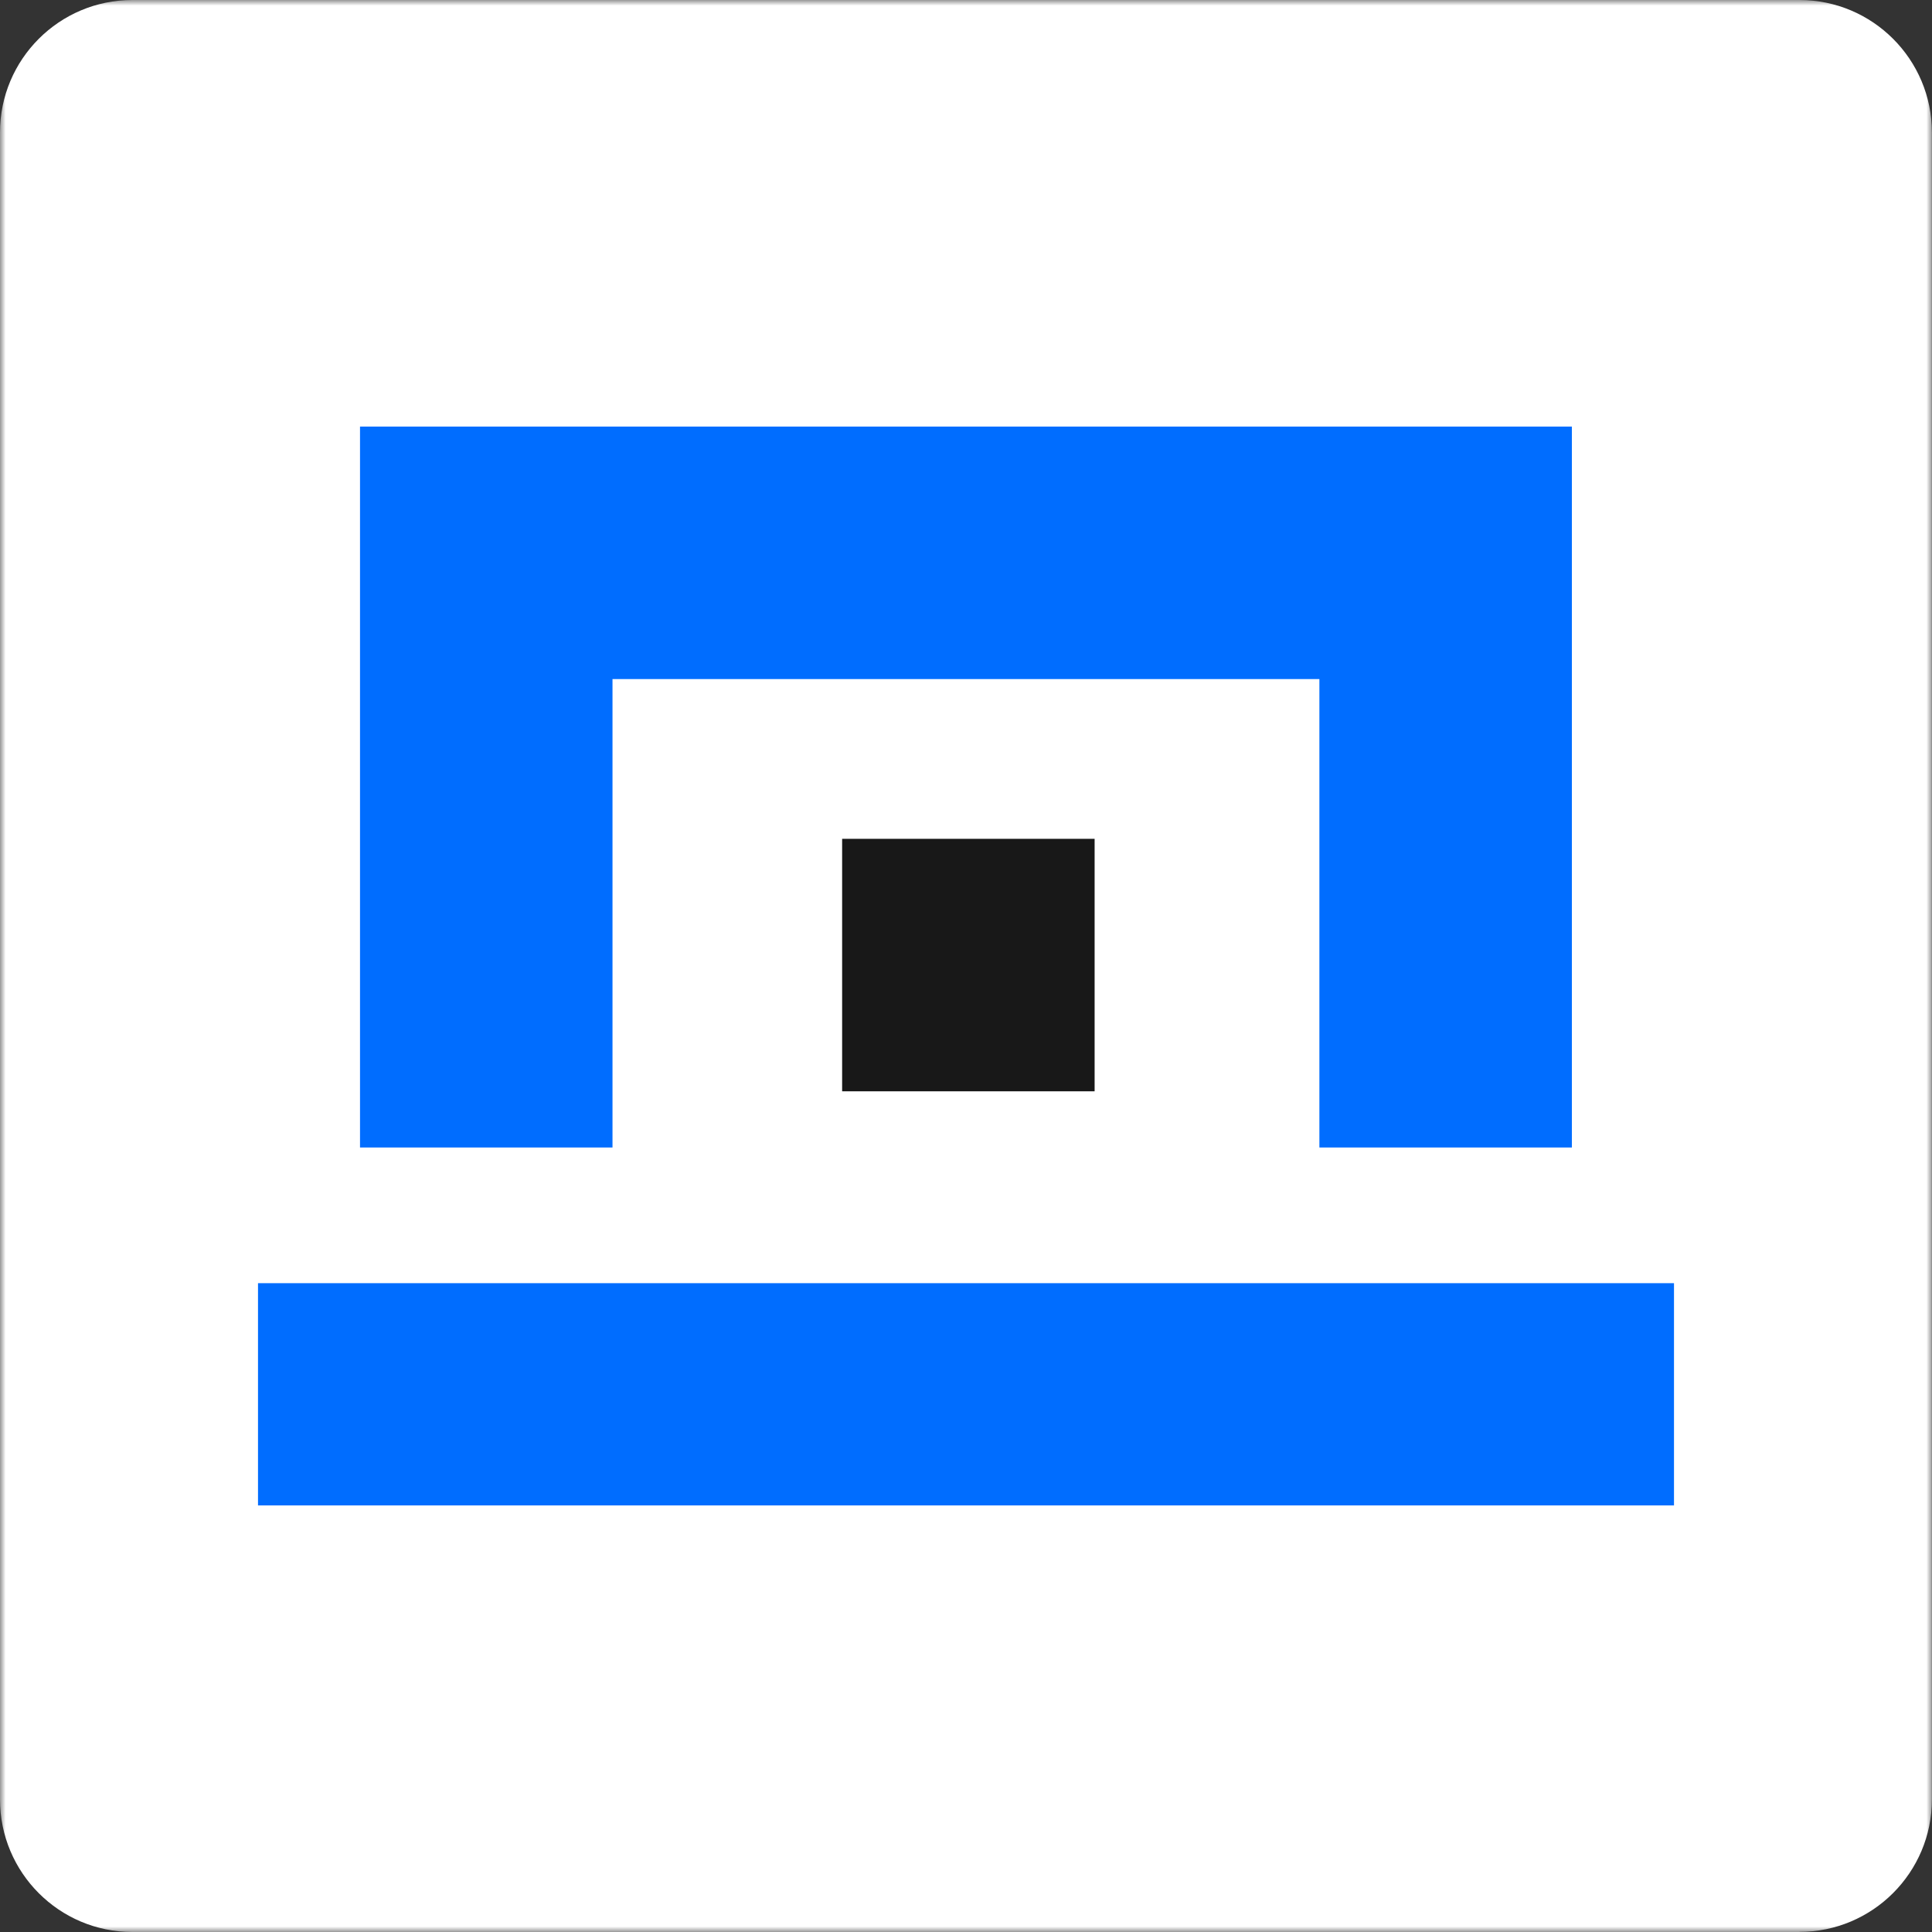<?xml version="1.0" encoding="UTF-8"?>
<svg id="_图层_1" xmlns="http://www.w3.org/2000/svg" xmlns:xlink="http://www.w3.org/1999/xlink" version="1.1" viewBox="0 0 175 175">
  <rect x="0" y="0" width="175" height="175" fill="#333333" stroke="none"/>
  <!-- Generator: Adobe Illustrator 29.4.0, SVG Export Plug-In . SVG Version: 2.1.0 Build 152)  -->
  <defs>
    <style>
      .st0 {
        mask: url(#mask);
      }

      .st1 {
        fill: #fff;
        fill-rule: evenodd;
      }

      .st2 {
        fill: #006dff;
      }

      .st3 {
        fill: #181818;
      }
    </style>
    <mask id="mask" x="0" y="0" width="175" height="175" maskUnits="userSpaceOnUse">
      <g id="mask-2">
        <polygon id="path-1" class="st1" points="0 0 175 0 175 175 0 175 0 0"/>
      </g>
    </mask>
  </defs>
  <g id="_产品-icon-更新-中文" data-name="产品-icon-更新-中文">
    <g id="_编组" data-name="编组">
      <g class="st0">
        <path id="Fill-1" class="st1" d="M163,175H12C5.37,175,0,169.63,0,162.99V12C0,5.37,5.37,0,12,0h150.99c6.63,0,12,5.38,12,12v150.99c0,6.63-5.38,12-12,12"/>
      </g>
    </g>
  </g>
  <g>
    <polygon class="st2" points="142.38 103.94 119.51 103.94 119.51 61.51 55.48 61.51 55.48 103.94 32.61 103.94 32.61 38.64 142.38 38.64 142.38 103.94"/>
    <rect class="st3" x="76.28" y="75.98" width="22.87" height="22.87"/>
    <rect class="st2" x="23.37" y="116.23" width="128.26" height="20.13"/>
  </g>
</svg>